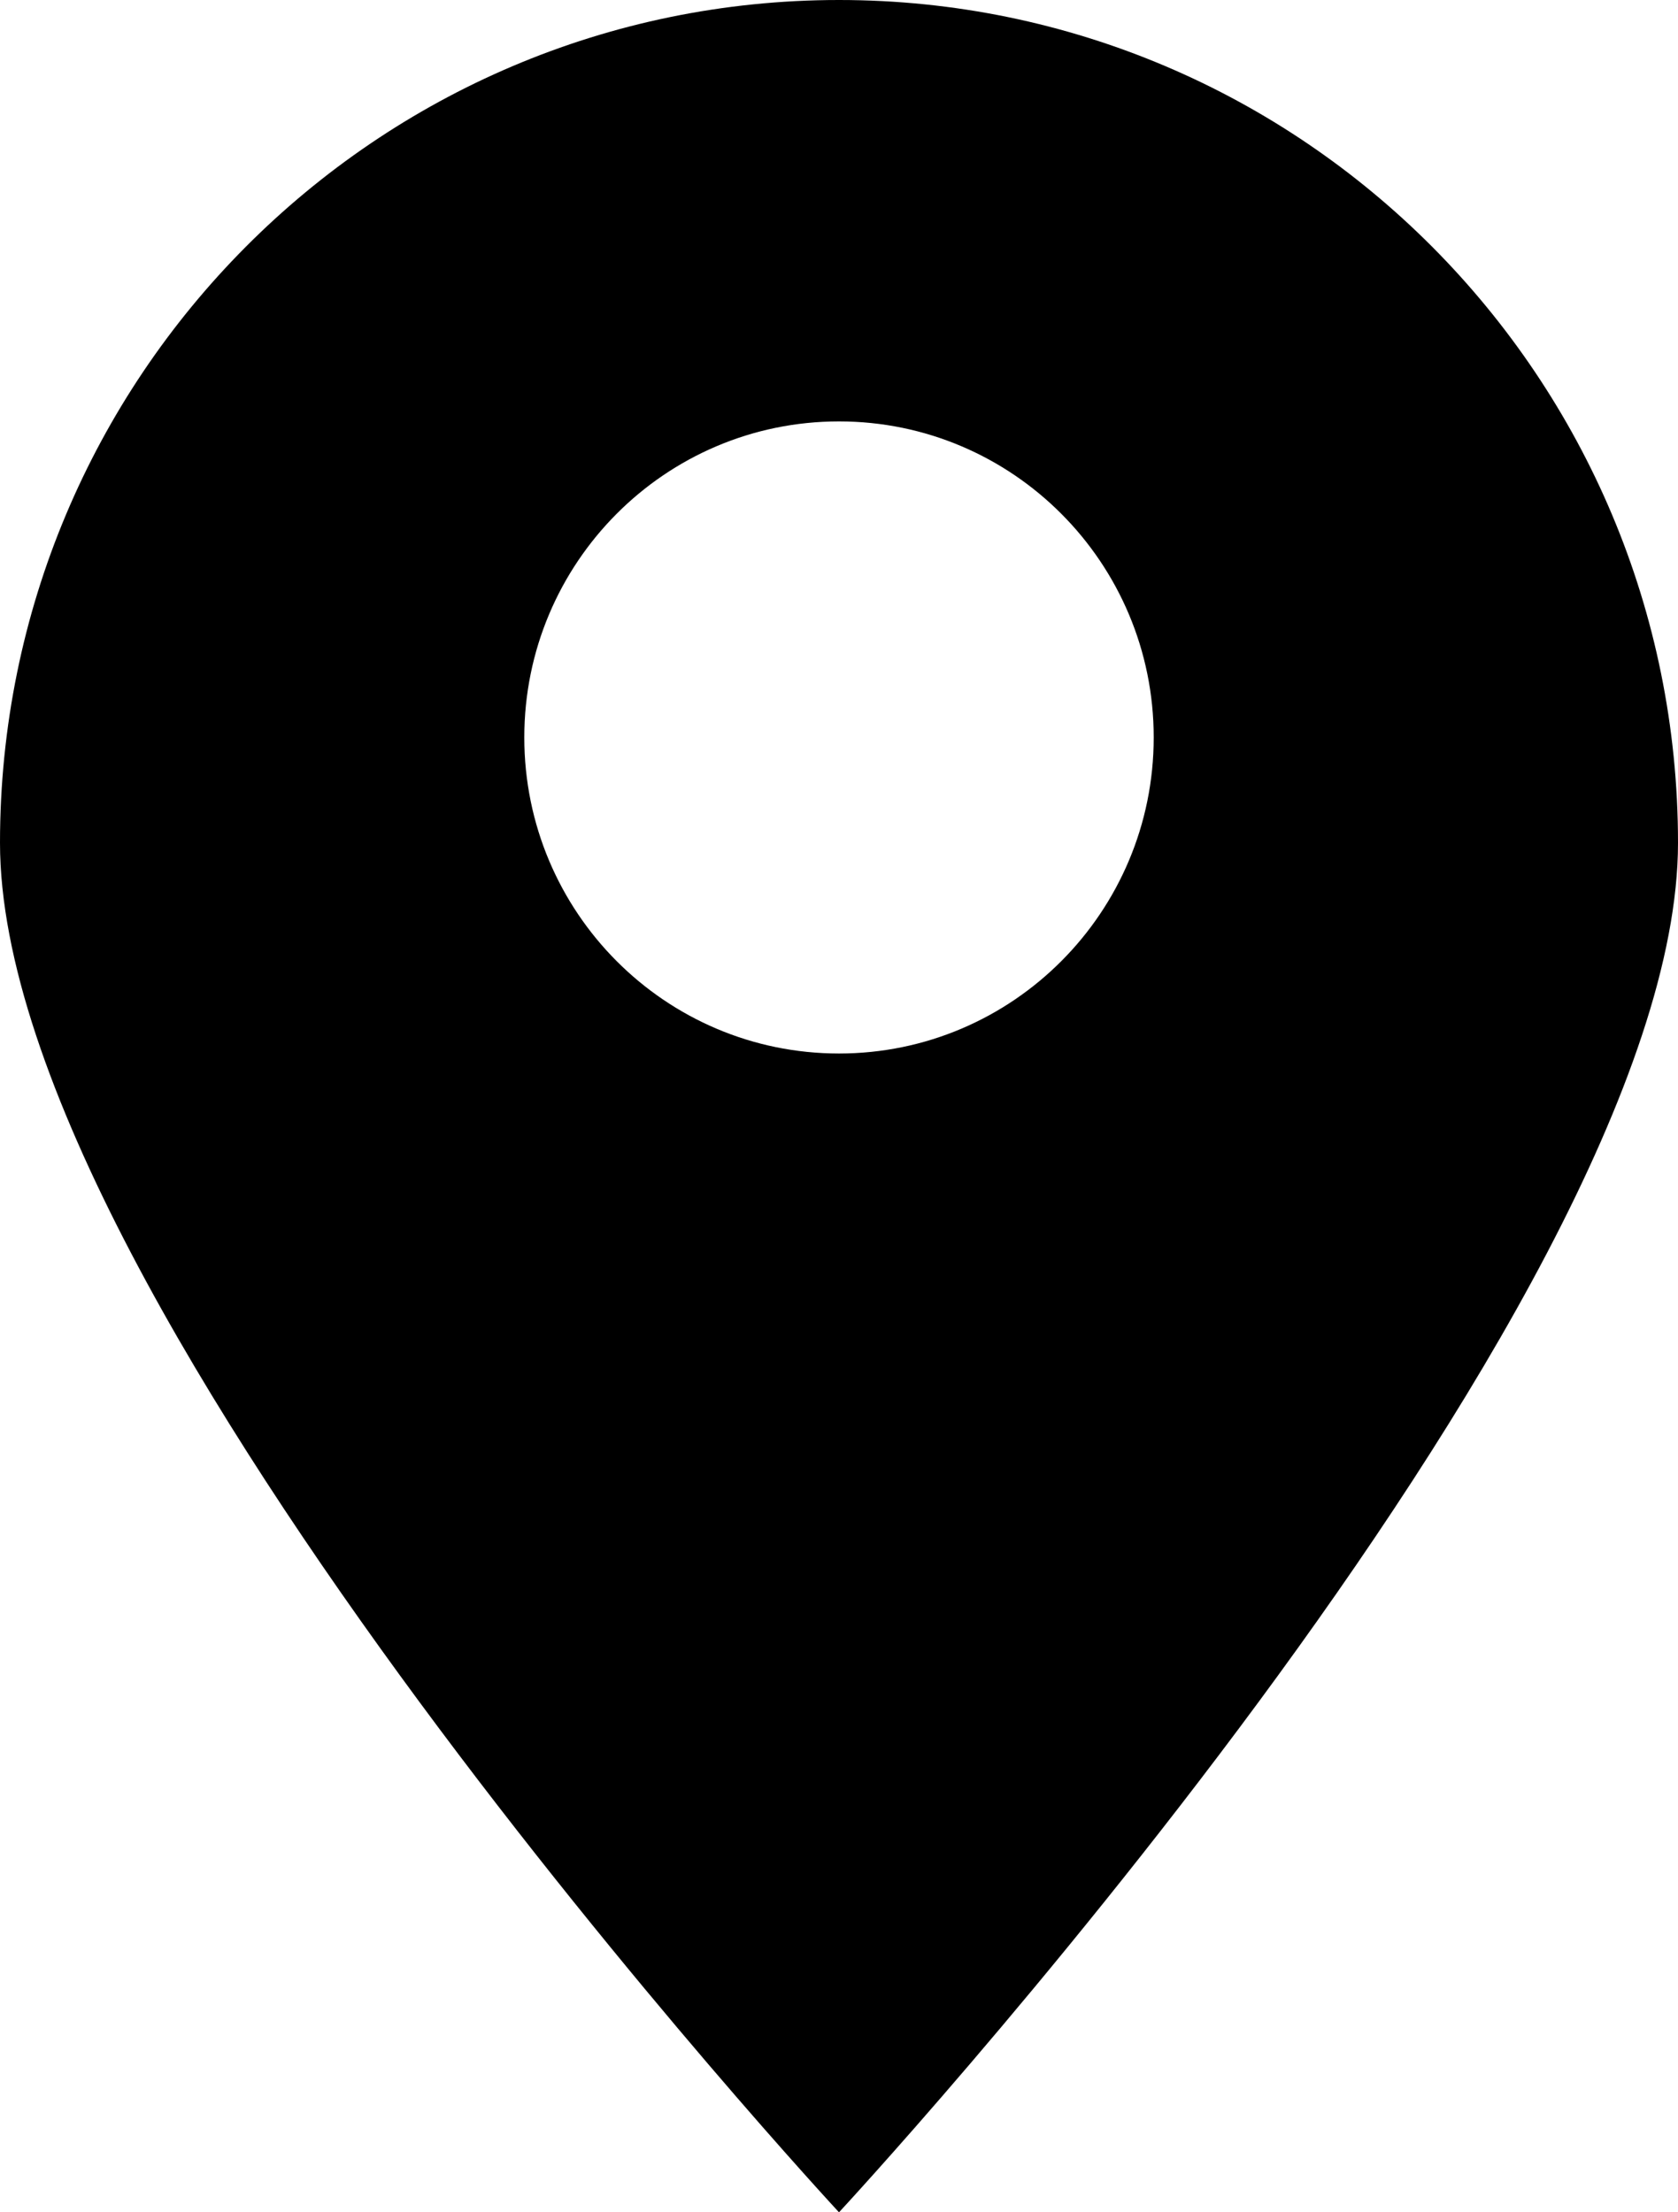 <svg
 xmlns="http://www.w3.org/2000/svg"
 xmlns:xlink="http://www.w3.org/1999/xlink"
 width="22px" height="29px" viewBox="0 0 22 29">
<path fill-rule="evenodd"
 d="M11.000,-0.000 C4.925,-0.000 0.000,4.946 0.000,11.048 C0.000,17.149 11.000,29.000 11.000,29.000 C11.000,29.000 22.000,17.149 22.000,11.048 C22.000,4.946 17.075,-0.000 11.000,-0.000 ZM11.000,13.810 C8.721,13.810 6.874,11.955 6.874,9.667 C6.874,7.379 8.721,5.524 11.000,5.524 C13.278,5.524 15.126,7.379 15.126,9.667 C15.126,11.955 13.278,13.810 11.000,13.810 Z"/>
</svg>
